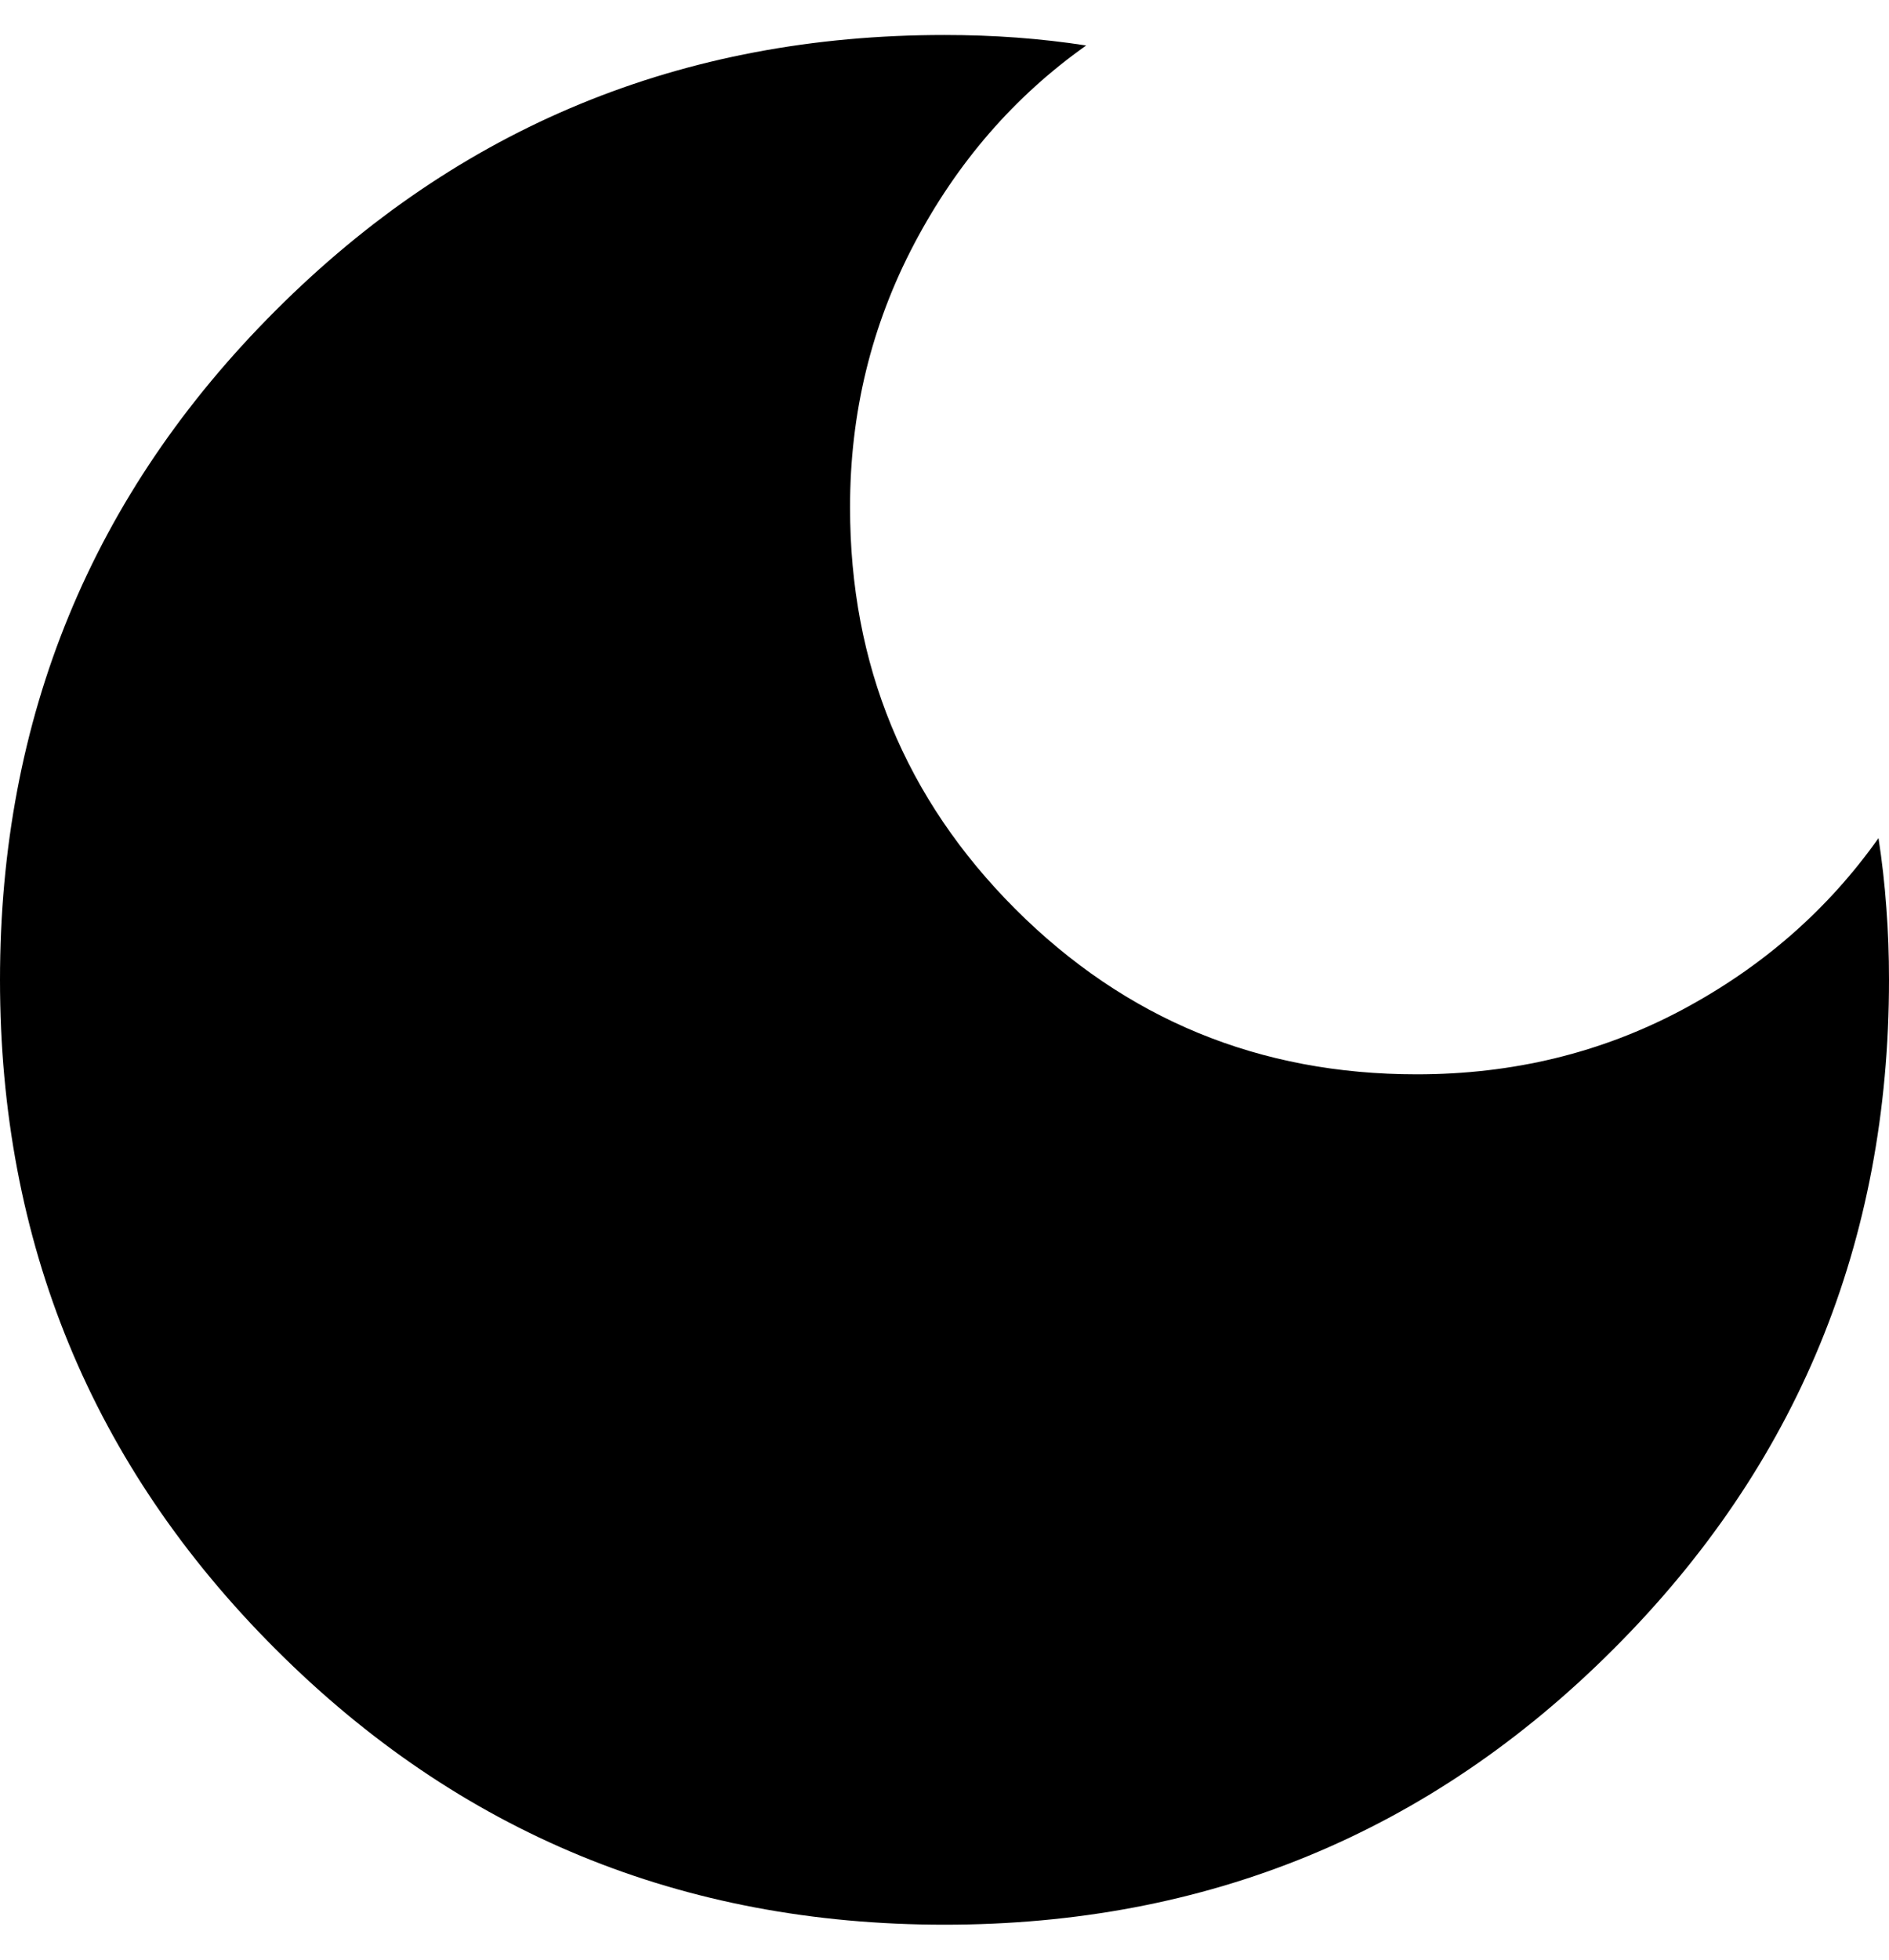 <svg width="27" height="28" viewBox="0 0 27 28" fill="none" xmlns="http://www.w3.org/2000/svg">
<path d="M13.5 27.5C9.75 27.5 6.562 26.188 3.938 23.562C1.312 20.938 0 17.75 0 14C0 10.25 1.312 7.062 3.938 4.438C6.562 1.812 9.75 0.5 13.5 0.5C13.85 0.5 14.194 0.512 14.532 0.537C14.87 0.562 15.201 0.6 15.525 0.65C14.5 1.375 13.681 2.319 13.068 3.482C12.455 4.645 12.149 5.901 12.15 7.25C12.15 9.5 12.938 11.412 14.512 12.988C16.087 14.562 18 15.35 20.25 15.35C21.625 15.35 22.887 15.043 24.038 14.431C25.188 13.818 26.125 12.999 26.85 11.975C26.9 12.3 26.938 12.631 26.962 12.968C26.988 13.305 27 13.649 27 14C27 17.75 25.688 20.938 23.062 23.562C20.438 26.188 17.25 27.5 13.5 27.5Z" fill="black"/>
</svg>
